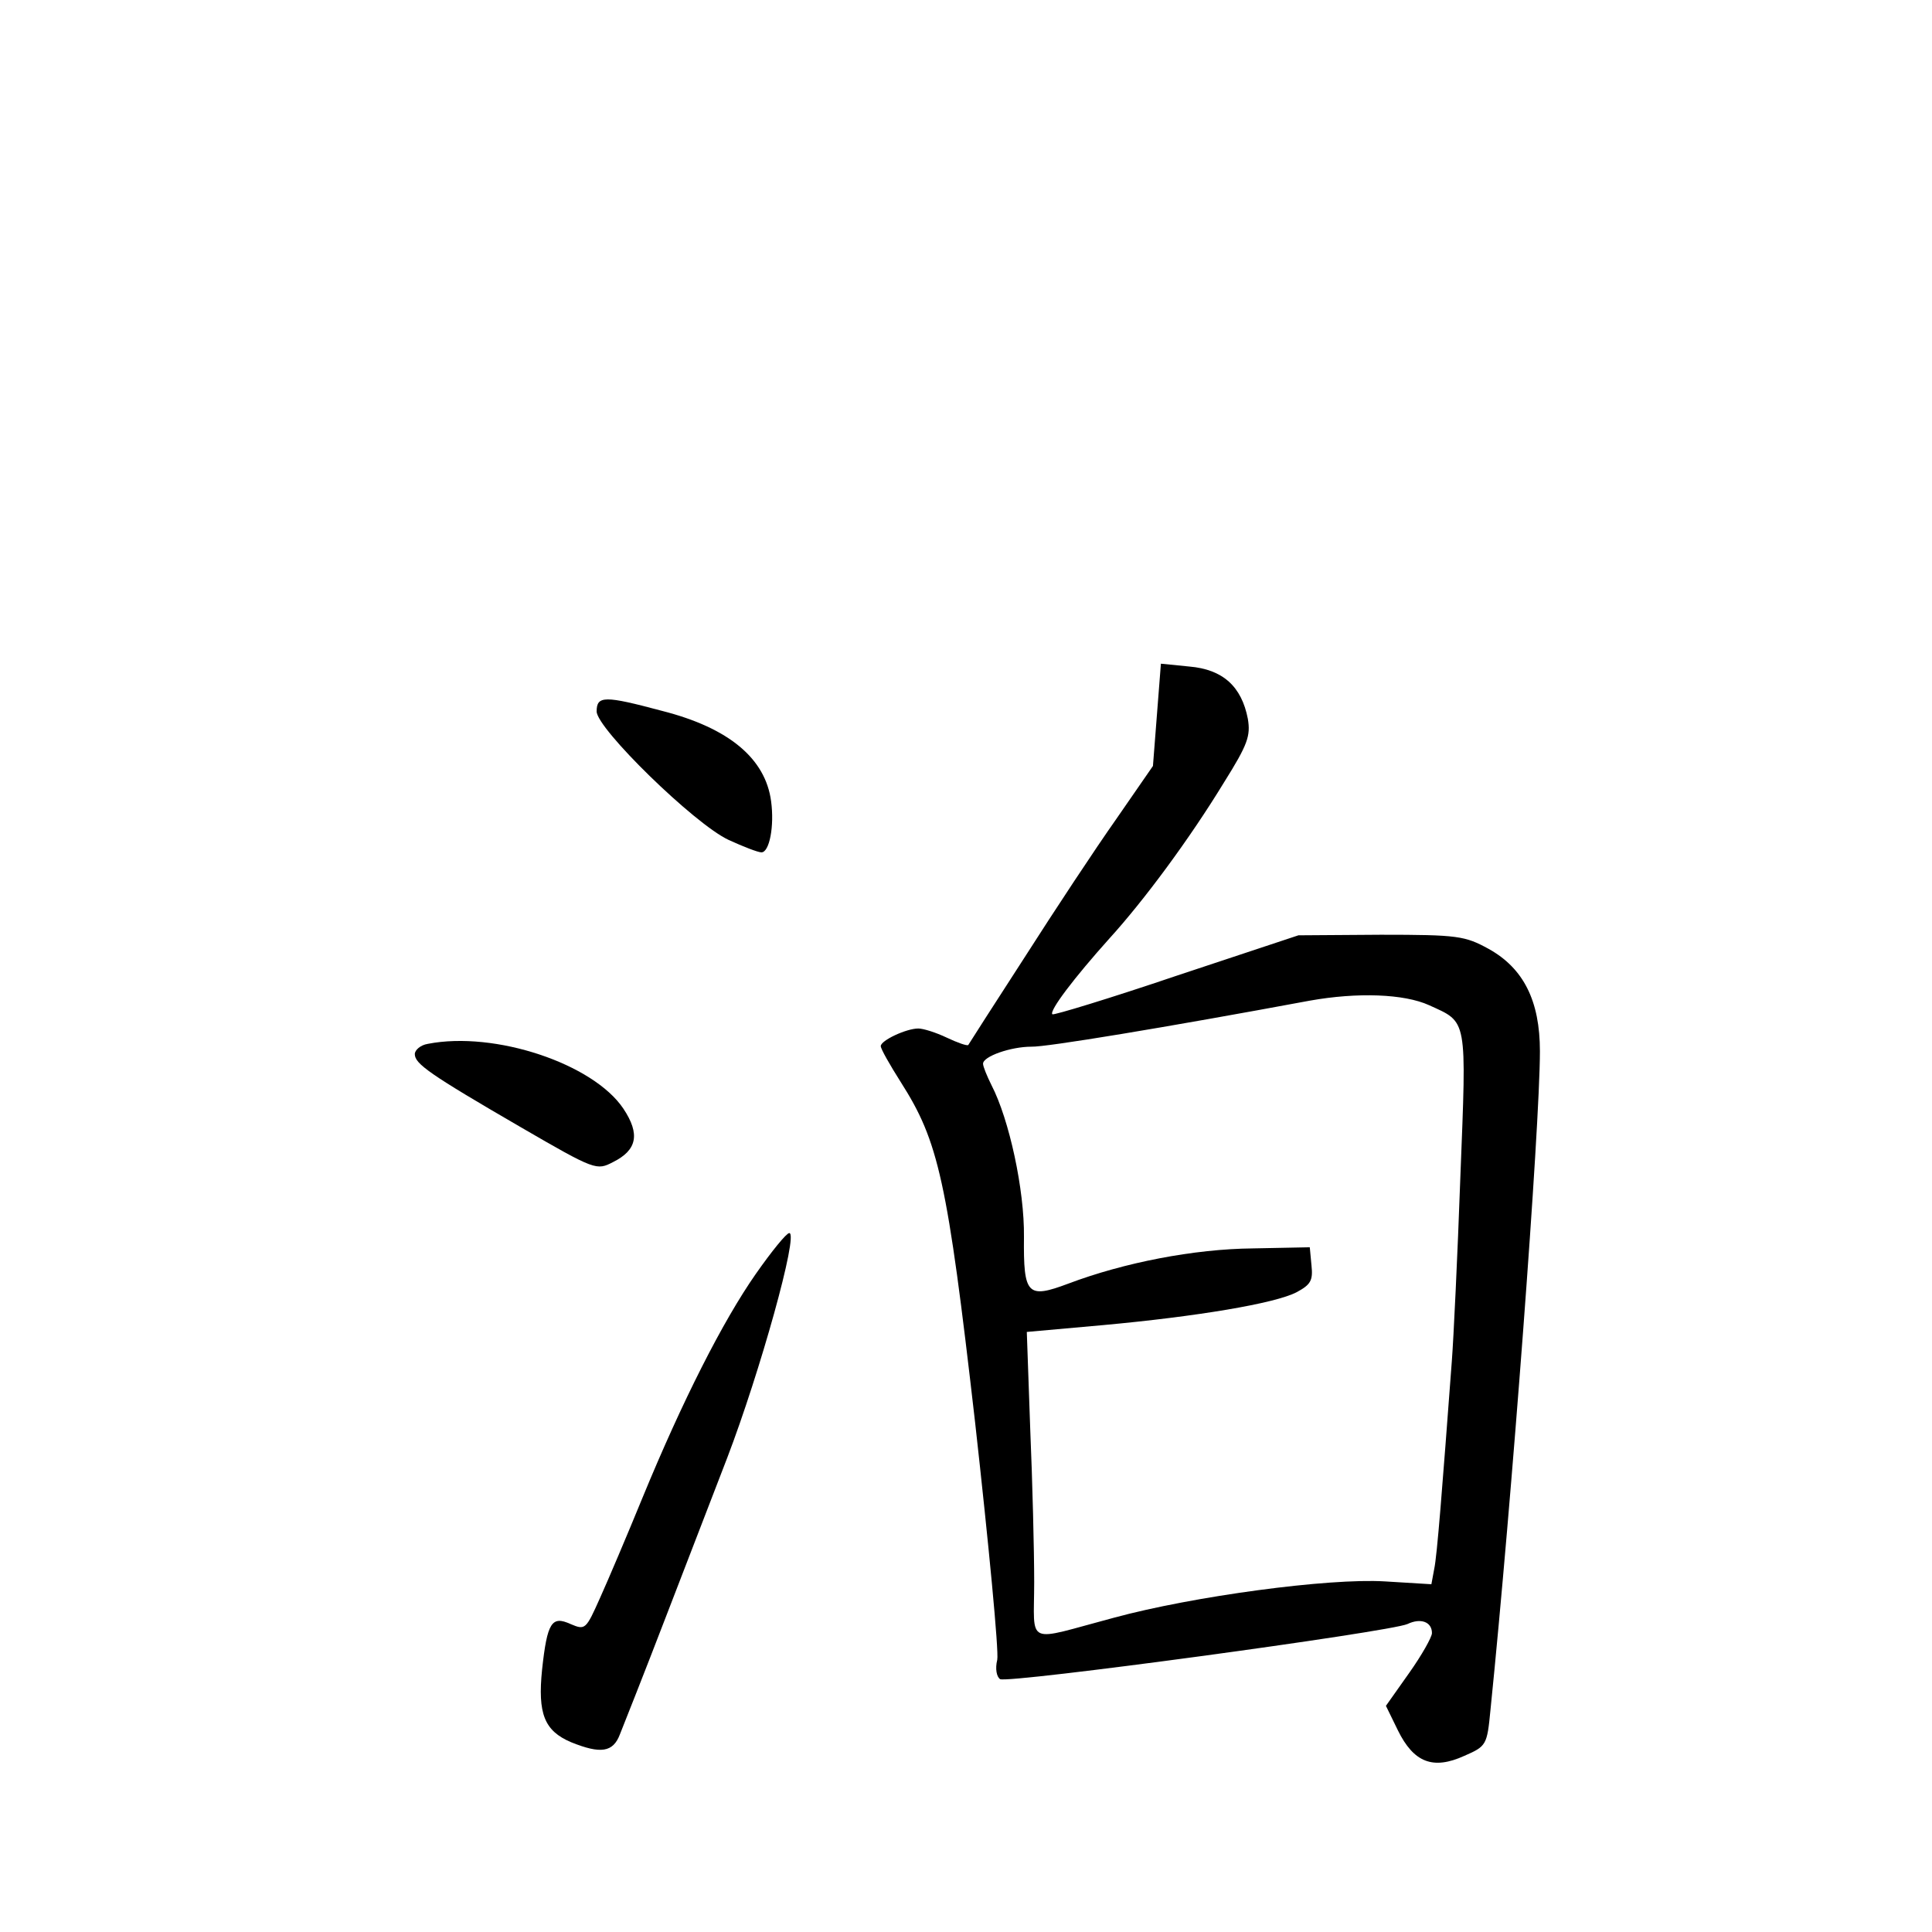 <?xml version="1.0" standalone="no"?>
<!DOCTYPE svg PUBLIC "-//W3C//DTD SVG 20010904//EN"
 "http://www.w3.org/TR/2001/REC-SVG-20010904/DTD/svg10.dtd">
<svg version="1.0" xmlns="http://www.w3.org/2000/svg"
 width="340pt" height="340pt" viewBox="0 0 340 340"
 preserveAspectRatio="xMidYMid meet">
<g transform="translate(0,340) scale(0.1,-0.1)"
fill="#000000" stroke="none">
<path d="M2036 2142 l-7 -90 -65 -94 c-36 -51 -108 -160 -161 -243 -53 -82
-98 -152 -99 -154 -2 -2 -19 4 -38 13 -19 9 -41 16 -50 16 -21 0 -66 -21 -66
-31 0 -5 16 -33 35 -63 67 -105 82 -172 131 -599 24 -215 42 -403 39 -418 -4
-16 -1 -30 5 -34 14 -8 686 83 717 97 23 11 43 4 43 -16 0 -7 -18 -39 -40 -70
l-41 -58 21 -43 c28 -57 62 -70 117 -45 39 17 40 19 46 81 37 363 87 1026 87
1159 0 89 -29 146 -90 180 -42 23 -54 25 -190 25 l-145 -1 -214 -71 c-118 -40
-217 -70 -219 -68 -6 6 39 65 100 133 61 67 141 175 202 275 42 67 47 82 42
112 -11 57 -44 87 -103 92 l-50 5 -7 -90z m479 -511 c68 -31 66 -20 55 -302
-5 -140 -12 -285 -15 -324 -17 -227 -26 -343 -31 -366 l-5 -27 -82 5 c-99 6
-337 -26 -477 -64 -158 -42 -140 -51 -140 63 0 55 -3 176 -7 270 l-6 170 134
12 c164 15 303 38 341 58 24 13 29 20 26 47 l-3 32 -100 -2 c-104 -1 -227 -25
-325 -62 -72 -27 -79 -20 -78 82 1 83 -26 207 -57 267 -8 16 -15 33 -15 38 0
13 49 30 85 30 25 -1 237 34 490 81 84 15 166 12 210 -8z"/>
<path d="M1050 2148 c0 -30 172 -198 232 -226 26 -12 52 -22 58 -22 14 0 23
46 17 90 -10 75 -74 129 -192 159 -101 27 -115 27 -115 -1z"/>
<path d="M753 1563 c-13 -2 -23 -11 -23 -18 0 -17 25 -35 187 -129 131 -76
133 -76 162 -61 42 21 48 49 18 94 -53 79 -226 137 -344 114z"/>
<path d="M1330 1158 c-58 -83 -129 -223 -199 -393 -27 -66 -61 -146 -75 -177
-25 -56 -26 -57 -52 -46 -33 15 -41 3 -50 -80 -8 -78 4 -108 51 -128 52 -21
74 -18 86 14 6 15 43 108 81 207 38 99 87 225 108 280 57 149 126 395 109 395
-5 0 -31 -32 -59 -72z"/>
</g>
</svg>

